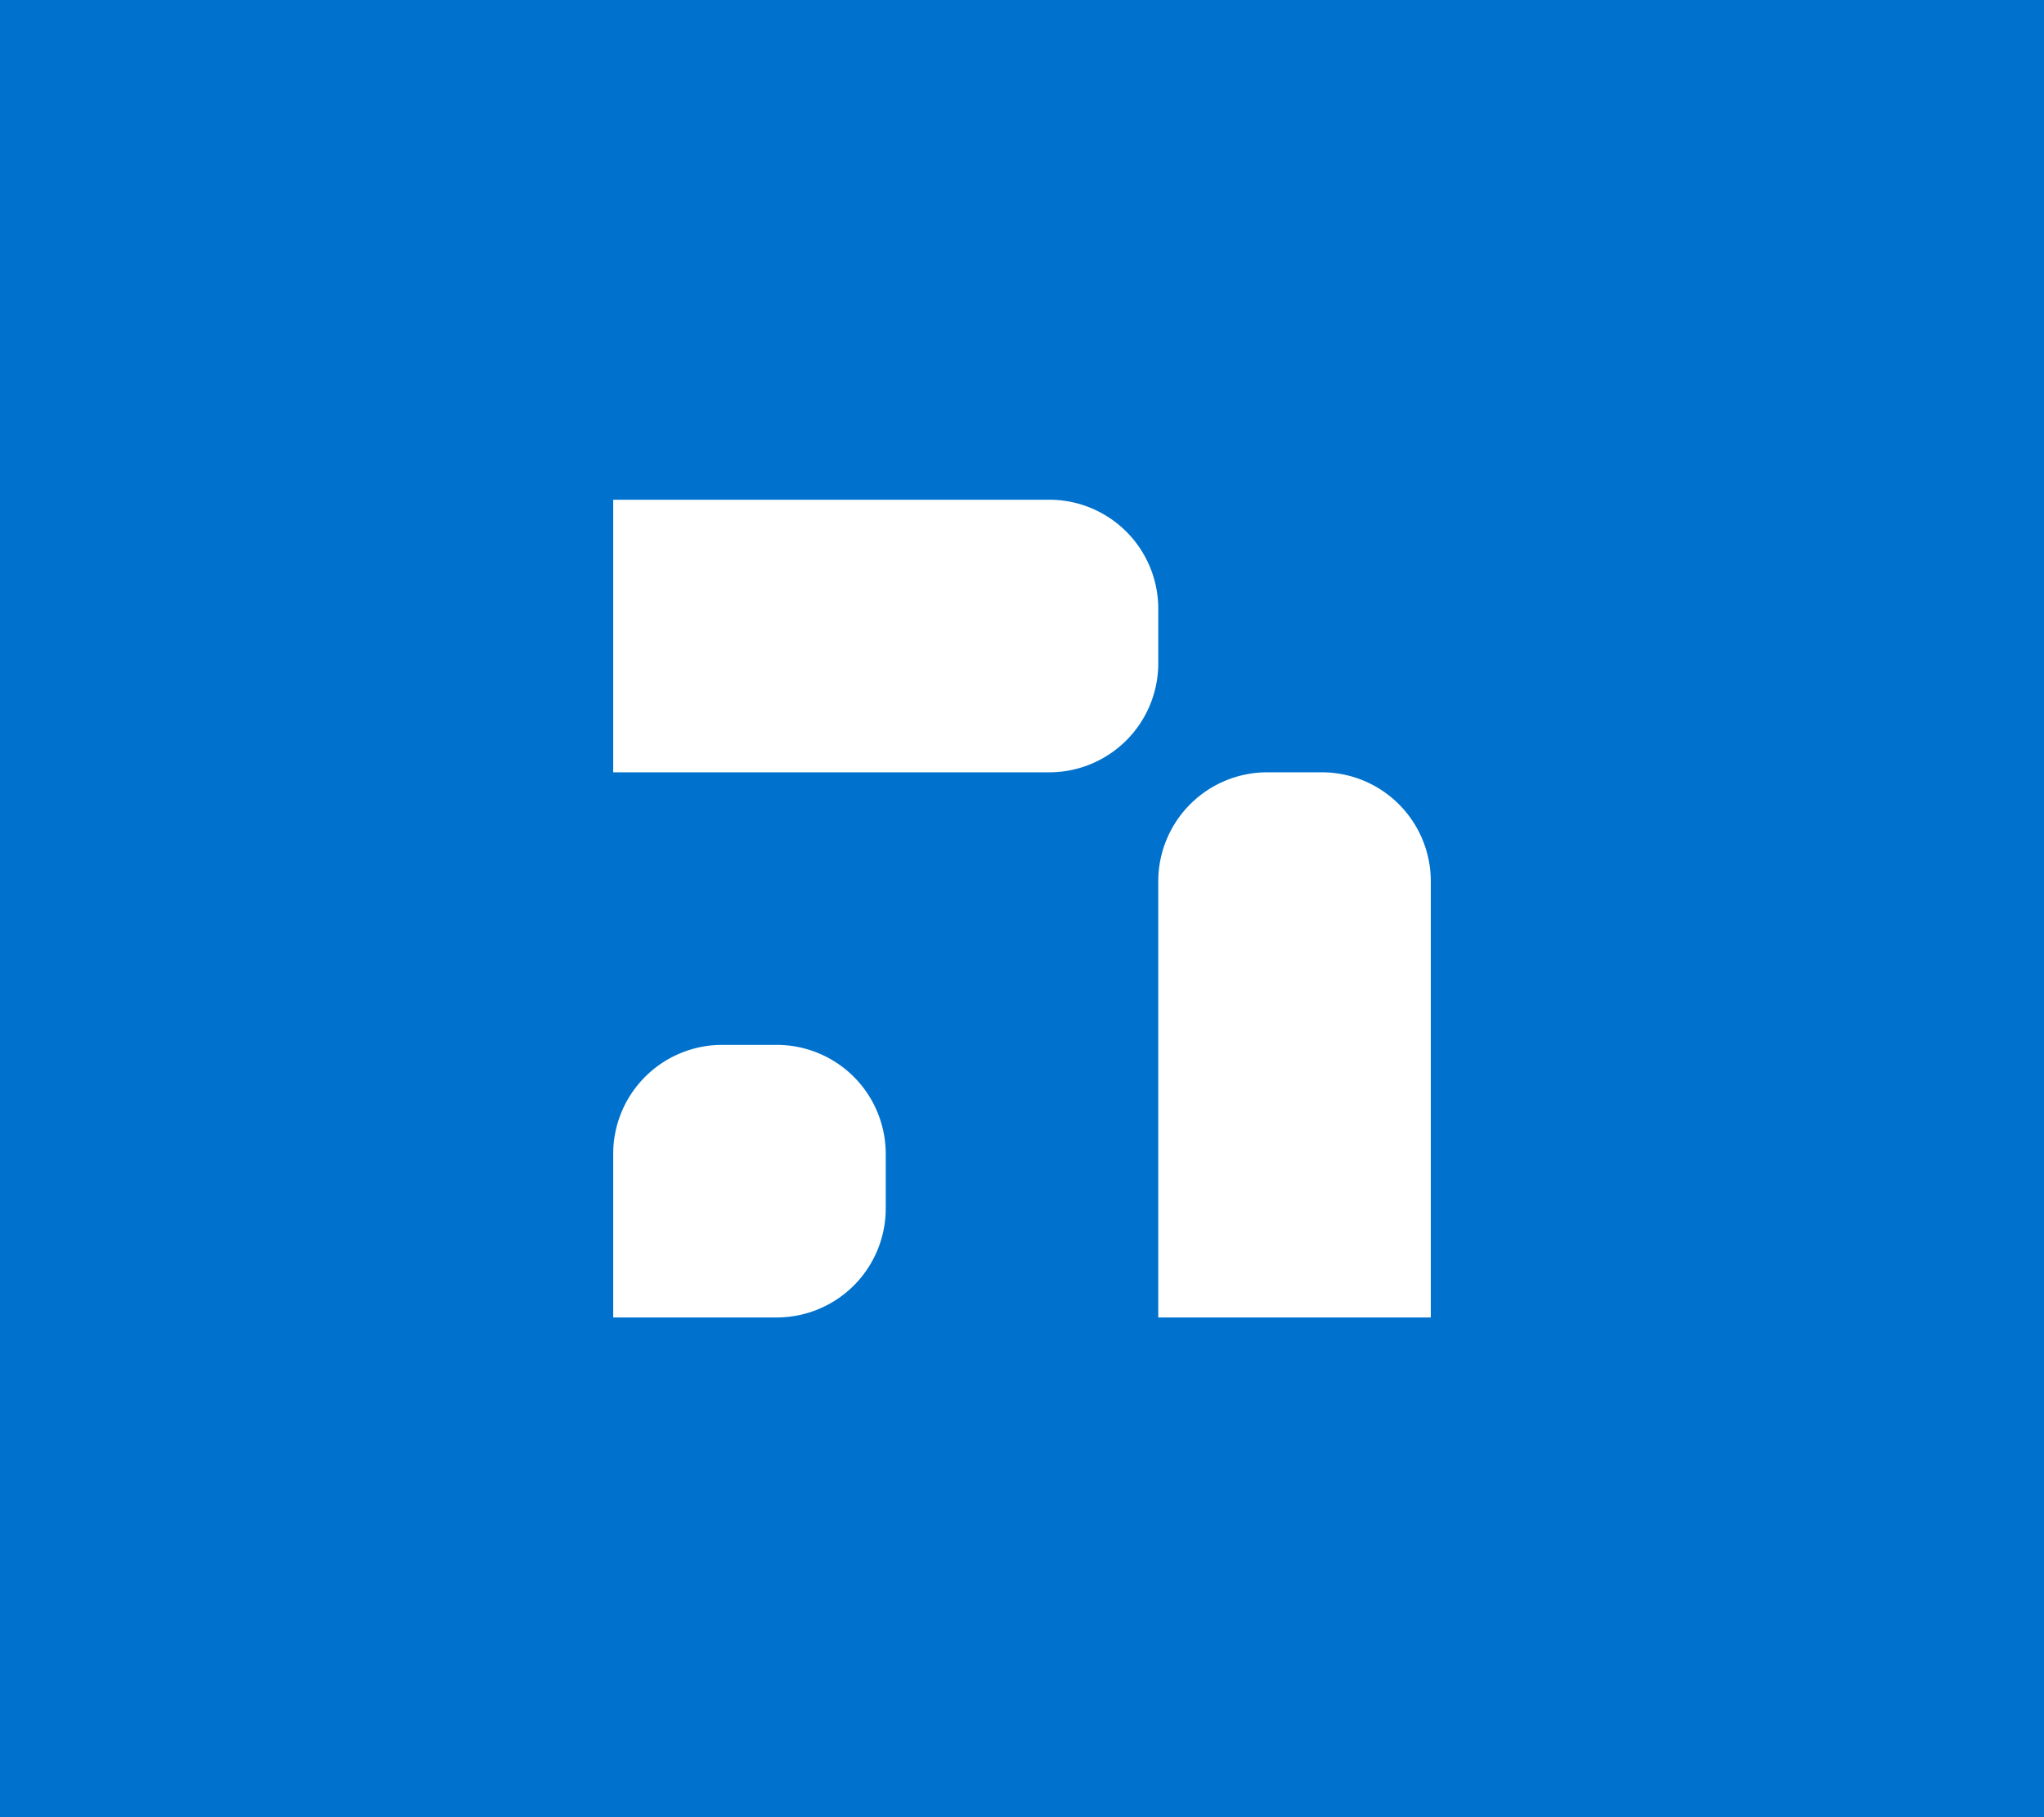 <svg xmlns="http://www.w3.org/2000/svg" xmlns:xlink="http://www.w3.org/1999/xlink" width="90" height="80" viewBox="0 0 90 80">
    <defs>
        <path id="b" d="M0 0h90v80H0z"/>
        <filter id="a" width="117.8%" x="-6.7%" y="-5%" filterUnits="objectBoundingBox">
            <feOffset dx="2" dy="4" in="SourceAlpha" result="shadowOffsetOuter1"/>
            <feGaussianBlur in="shadowOffsetOuter1" result="shadowBlurOuter1" stdDeviation="2"/>
            <feColorMatrix in="shadowBlurOuter1" values="0 0 0 0 0.494 0 0 0 0 0.557 0 0 0 0 0.694 0 0 0 0.12 0"/>
        </filter>
    </defs>
    <g fill="none" fill-rule="evenodd">
        <use fill="#000" filter="url(#a)" xlink:href="#b"/>
        <use fill="#0072CE" xlink:href="#b"/>
        <g fill="#FFF">
            <path d="M34.2 46a4.8 4.8 0 0 1 4.8 4.8v2.4a4.8 4.8 0 0 1-4.8 4.8H27v-7.2a4.8 4.8 0 0 1 4.8-4.8h2.4zM51 38.8a4.8 4.8 0 0 1 4.8-4.8h2.4a4.8 4.8 0 0 1 4.8 4.8V58H51V38.8zM46.2 22a4.8 4.8 0 0 1 4.8 4.8v2.4a4.8 4.8 0 0 1-4.8 4.8H27V22h19.2z"/>
        </g>
    </g>
</svg>
